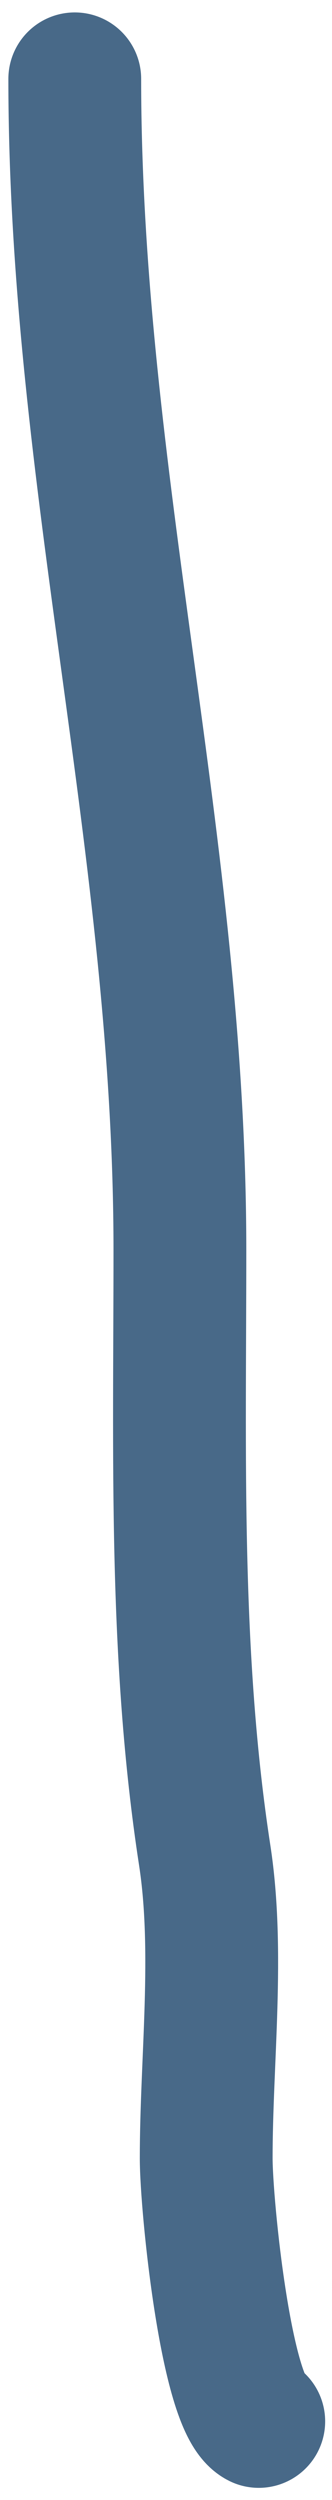 <svg width="25" height="188" viewBox="0 0 25 188" fill="none" xmlns="http://www.w3.org/2000/svg">
<path d="M5.63 5.934C5.63 35.857 13.547 63.781 13.547 94.01C13.547 109.366 13.108 124.53 15.417 139.533C16.53 146.768 15.527 154.961 15.527 162.294C15.527 165.862 17.036 180.862 19.485 182.087" stroke="#35597B" stroke-opacity="0.9" stroke-width="10" stroke-linecap="round"/>
</svg>
